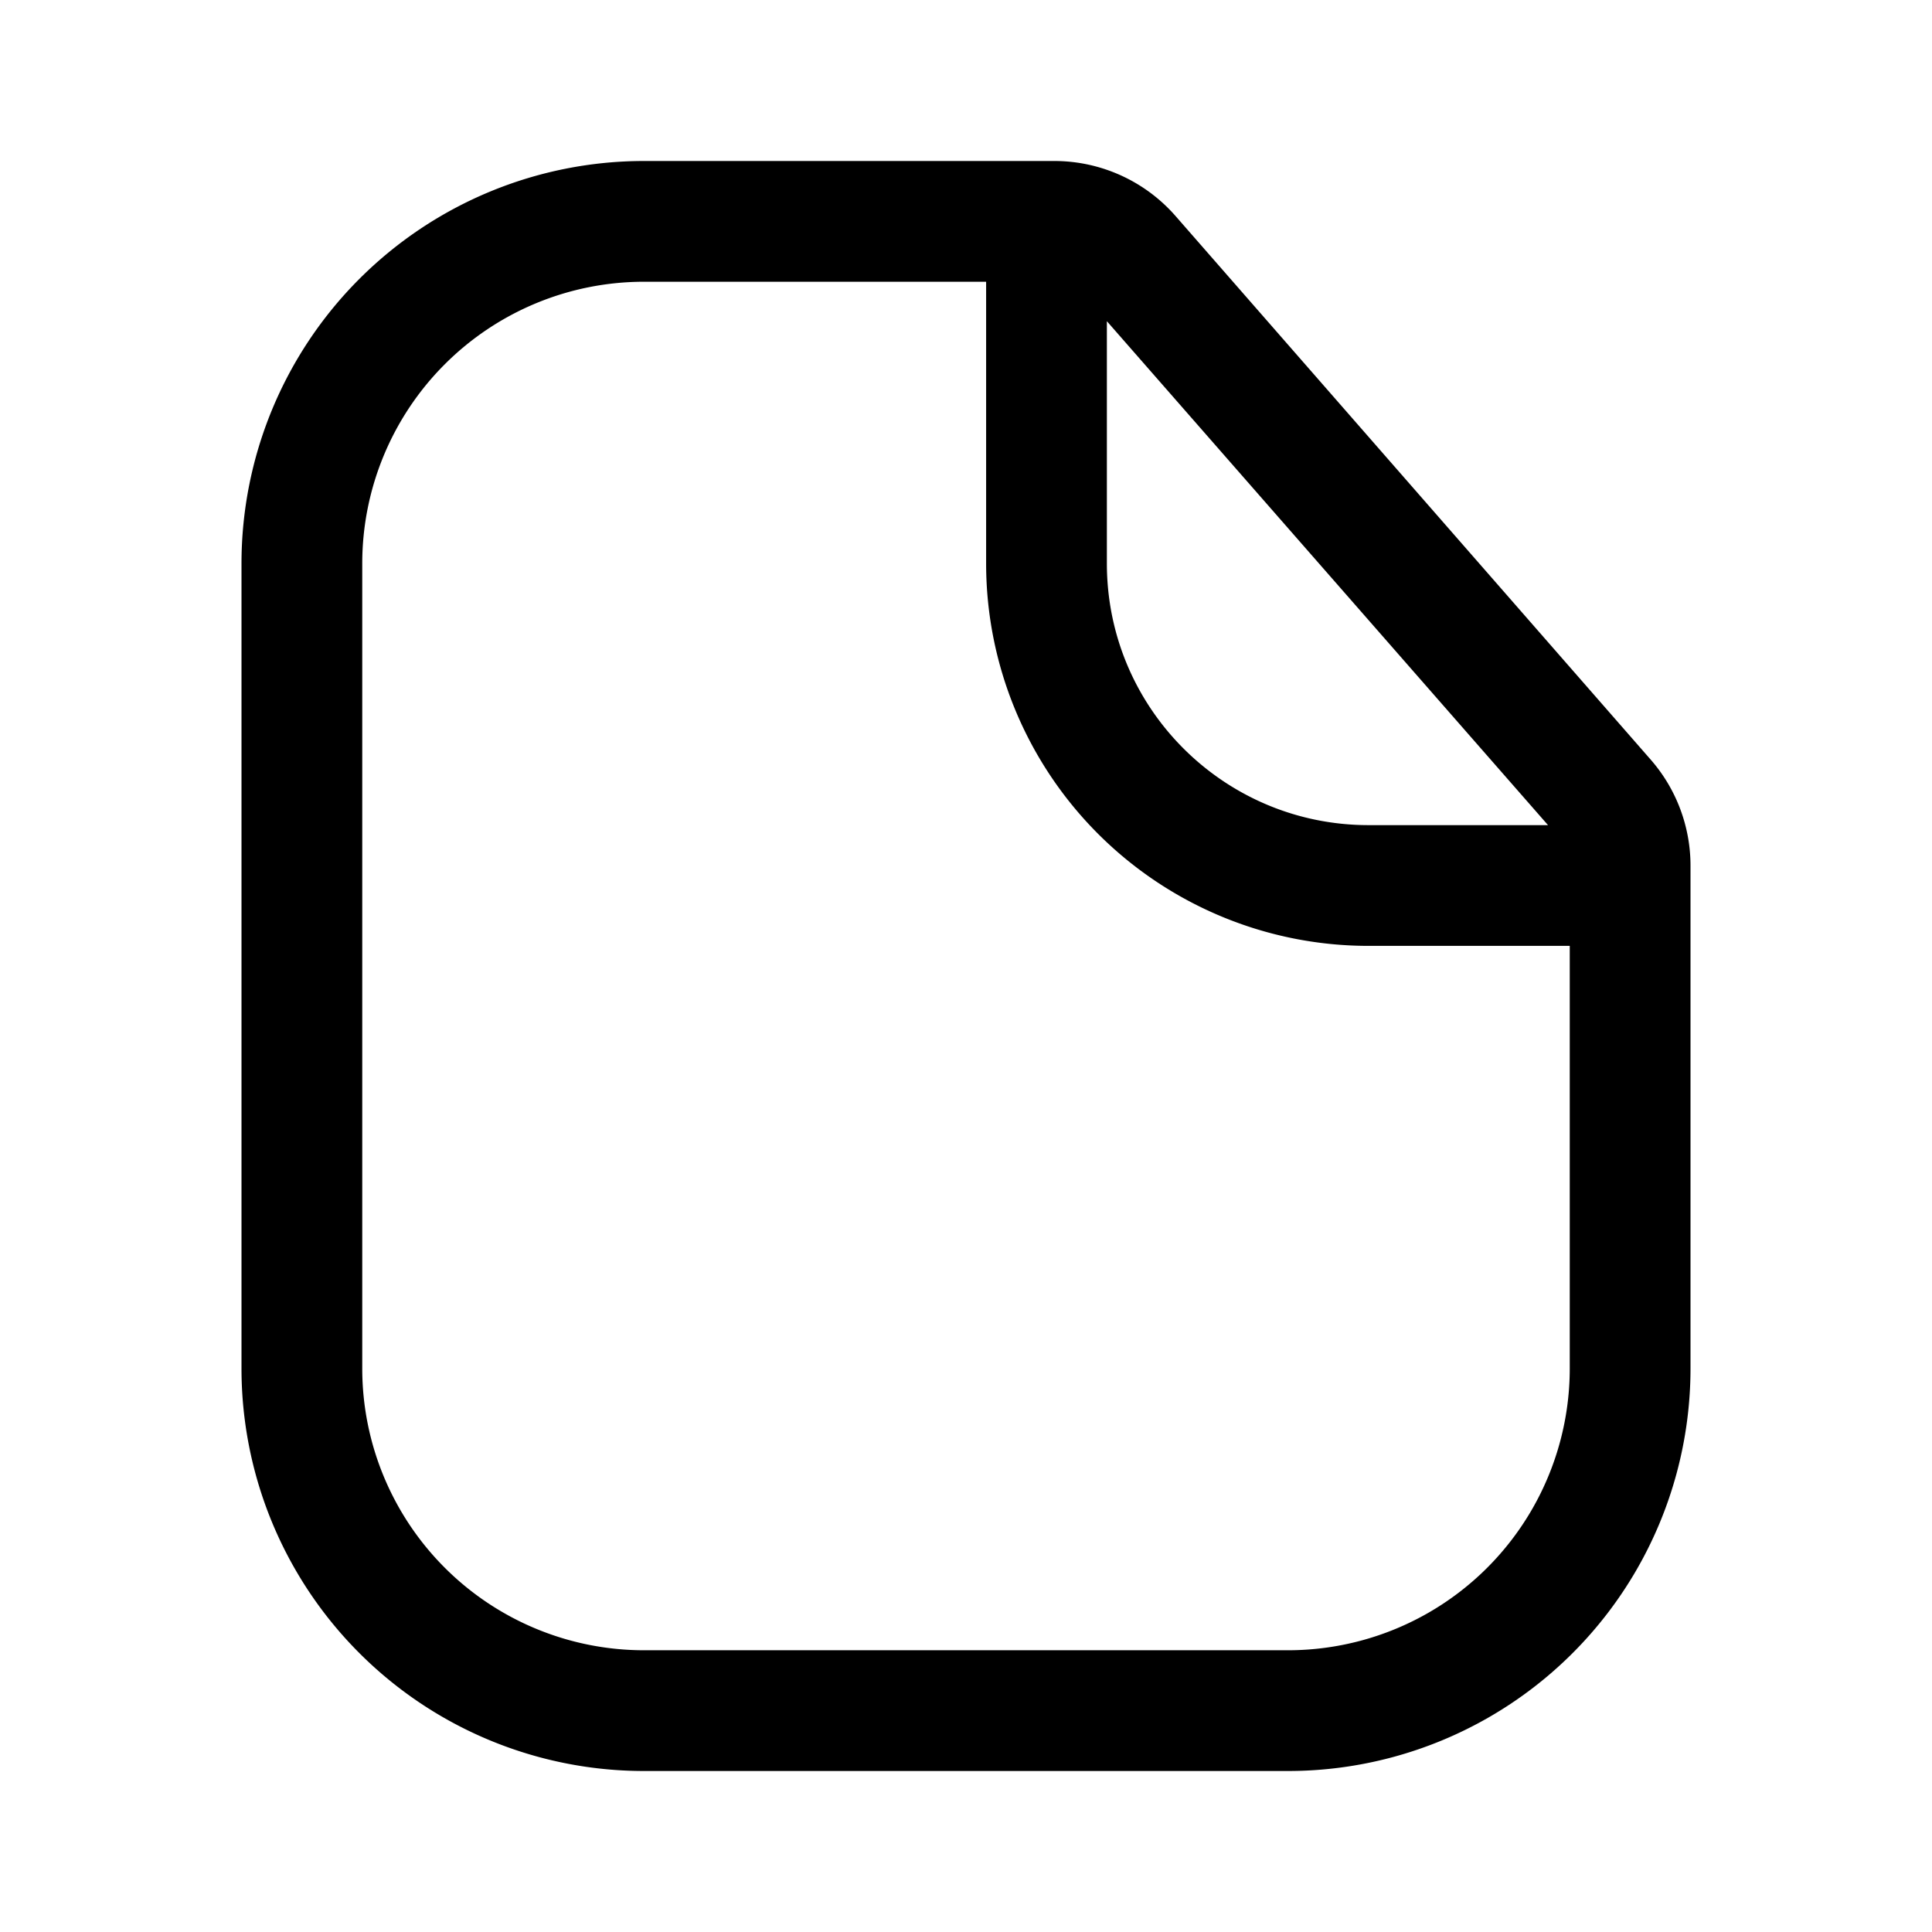 <svg viewBox="0 0 24 24" focusable="false"><path clip-rule="evenodd" d="M16 20.5H8A3.5 3.5 0 014.5 17V7A3.5 3.5 0 018 3.5h4.25V7A4.75 4.75 0 0017 11.75h2.5V17a3.5 3.5 0 01-3.5 3.5zm3.23-10.25l-5.48-6.26V7c0 1.8 1.46 3.25 3.25 3.25h2.23zM8 22h8a5 5 0 005-5v-6.25a2 2 0 00-.5-1.32l-5.9-6.75A2 2 0 0013.1 2H8a5 5 0 00-5 5v10a5 5 0 005 5z" fill-rule="evenodd" /></svg>